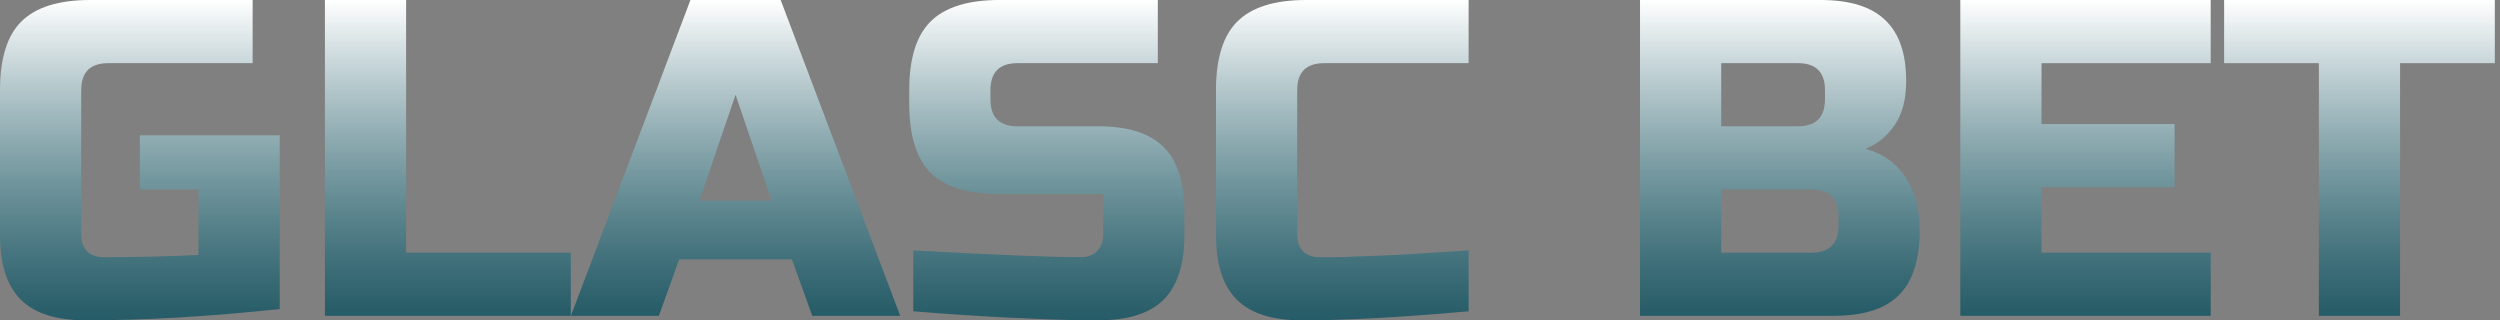 <svg width="320" height="41" viewBox="0 0 320 41" fill="none" xmlns="http://www.w3.org/2000/svg">
<rect x="0" y="0" width="320" height="41" fill="#808080" stroke="none"/>
<path d="M307.209 40.422H296.815V8.085H284.688V0H319.336V8.085H307.209V40.422Z" fill="url(#paint0_linear_60_1562)"/>
<path d="M282.969 40.422H250.92V0H282.969V8.085H261.314V15.88H278.349V23.965H261.314V32.338H282.969V40.422Z" fill="url(#paint1_linear_60_1562)"/>
<path d="M209.922 0H233.021C236.793 0 239.565 0.866 241.336 2.599C243.107 4.292 243.992 6.891 243.992 10.394C243.992 12.704 243.492 14.591 242.491 16.053C241.49 17.478 240.258 18.479 238.795 19.056C241.914 19.903 244.031 21.982 245.147 25.293C245.532 26.486 245.725 27.872 245.725 29.451C245.725 33.224 244.839 35.995 243.068 37.766C241.298 39.537 238.526 40.422 234.753 40.422H209.922V0ZM235.33 27.718C235.33 25.409 234.176 24.253 231.866 24.253H220.316V32.338H231.866C234.176 32.338 235.33 31.183 235.33 28.873V27.718ZM233.598 11.549C233.598 9.239 232.443 8.085 230.133 8.085H220.316V16.169H230.133C232.443 16.169 233.598 15.014 233.598 12.704V11.549Z" fill="url(#paint2_linear_60_1562)"/>
<path d="M187.983 39.845C179.398 40.615 172.276 41 166.617 41C162.844 41 160.072 40.115 158.301 38.344C156.53 36.573 155.645 33.801 155.645 30.028V11.549C155.645 7.507 156.549 4.581 158.359 2.772C160.207 0.924 163.152 0 167.194 0H187.983V8.085H169.504C167.194 8.085 166.039 9.239 166.039 11.549V30.028C166.039 30.914 166.289 31.626 166.79 32.165C167.329 32.665 168.003 32.916 168.811 32.916C169.619 32.916 170.505 32.916 171.467 32.916C172.43 32.877 173.431 32.839 174.47 32.8C175.51 32.761 176.549 32.723 177.588 32.684C178.666 32.646 180.033 32.569 181.688 32.453C183.382 32.338 185.48 32.203 187.983 32.049V39.845Z" fill="url(#paint3_linear_60_1562)"/>
<path d="M116.901 32.049C127.45 32.627 134.591 32.916 138.325 32.916C139.211 32.916 139.904 32.665 140.404 32.165C140.943 31.626 141.213 30.914 141.213 30.028V24.831H127.931C123.889 24.831 120.944 23.926 119.096 22.117C117.286 20.269 116.382 17.324 116.382 13.282V11.549C116.382 7.507 117.286 4.581 119.096 2.772C120.944 0.924 123.889 0 127.931 0H148.2V8.085H130.241C127.931 8.085 126.776 9.239 126.776 11.549V12.704C126.776 15.014 127.931 16.169 130.241 16.169H140.635C144.408 16.169 147.18 17.055 148.951 18.825C150.722 20.596 151.607 23.368 151.607 27.141V30.028C151.607 33.801 150.722 36.573 148.951 38.344C147.18 40.115 144.408 41 140.635 41C138.672 41 136.593 40.962 134.399 40.885L129.086 40.654C125.159 40.461 121.098 40.191 116.901 39.845V32.049Z" fill="url(#paint4_linear_60_1562)"/>
<path d="M84.335 40.422H73.074L88.377 0H99.926L115.229 40.422H103.968L101.37 33.204H86.933L84.335 40.422ZM89.532 25.697H98.771L94.152 12.127L89.532 25.697Z" fill="url(#paint5_linear_60_1562)"/>
<path d="M51.983 32.338H73.061V40.422H41.589V0H51.983V32.338Z" fill="url(#paint6_linear_60_1562)"/>
<path d="M35.803 39.556C26.794 40.519 18.517 41 10.972 41C7.199 41 4.427 40.115 2.656 38.344C0.885 36.573 0 33.801 0 30.028V11.549C0 7.507 0.905 4.581 2.714 2.772C4.562 0.924 7.507 0 11.549 0H32.338V8.085H13.859C11.549 8.085 10.394 9.239 10.394 11.549V30.028C10.394 30.914 10.645 31.626 11.145 32.165C11.684 32.665 12.396 32.916 13.282 32.916C17.709 32.916 21.751 32.819 25.409 32.627V24.253H17.901V17.324H35.803V39.556Z" fill="url(#paint7_linear_60_1562)"/>
<defs>
<linearGradient id="paint0_linear_60_1562" x1="302.012" y1="0" x2="302.012" y2="40.422" gradientUnits="userSpaceOnUse">
<stop stop-color="white"/>
<stop offset="1" stop-color="#004C5C" stop-opacity="0.71"/>
</linearGradient>
<linearGradient id="paint1_linear_60_1562" x1="266.944" y1="0" x2="266.944" y2="40.422" gradientUnits="userSpaceOnUse">
<stop stop-color="white"/>
<stop offset="1" stop-color="#004C5C" stop-opacity="0.71"/>
</linearGradient>
<linearGradient id="paint2_linear_60_1562" x1="227.823" y1="0" x2="227.823" y2="40.422" gradientUnits="userSpaceOnUse">
<stop stop-color="white"/>
<stop offset="1" stop-color="#004C5C" stop-opacity="0.71"/>
</linearGradient>
<linearGradient id="paint3_linear_60_1562" x1="171.814" y1="0" x2="171.814" y2="41" gradientUnits="userSpaceOnUse">
<stop stop-color="white"/>
<stop offset="1" stop-color="#004C5C" stop-opacity="0.71"/>
</linearGradient>
<linearGradient id="paint4_linear_60_1562" x1="133.994" y1="0" x2="133.994" y2="41" gradientUnits="userSpaceOnUse">
<stop stop-color="white"/>
<stop offset="1" stop-color="#004C5C" stop-opacity="0.71"/>
</linearGradient>
<linearGradient id="paint5_linear_60_1562" x1="94.152" y1="0" x2="94.152" y2="40.422" gradientUnits="userSpaceOnUse">
<stop stop-color="white"/>
<stop offset="1" stop-color="#004C5C" stop-opacity="0.71"/>
</linearGradient>
<linearGradient id="paint6_linear_60_1562" x1="57.325" y1="0" x2="57.325" y2="40.422" gradientUnits="userSpaceOnUse">
<stop stop-color="white"/>
<stop offset="1" stop-color="#004C5C" stop-opacity="0.71"/>
</linearGradient>
<linearGradient id="paint7_linear_60_1562" x1="17.901" y1="0" x2="17.901" y2="41" gradientUnits="userSpaceOnUse">
<stop stop-color="white"/>
<stop offset="1" stop-color="#004C5C" stop-opacity="0.71"/>
</linearGradient>
</defs>
</svg>
